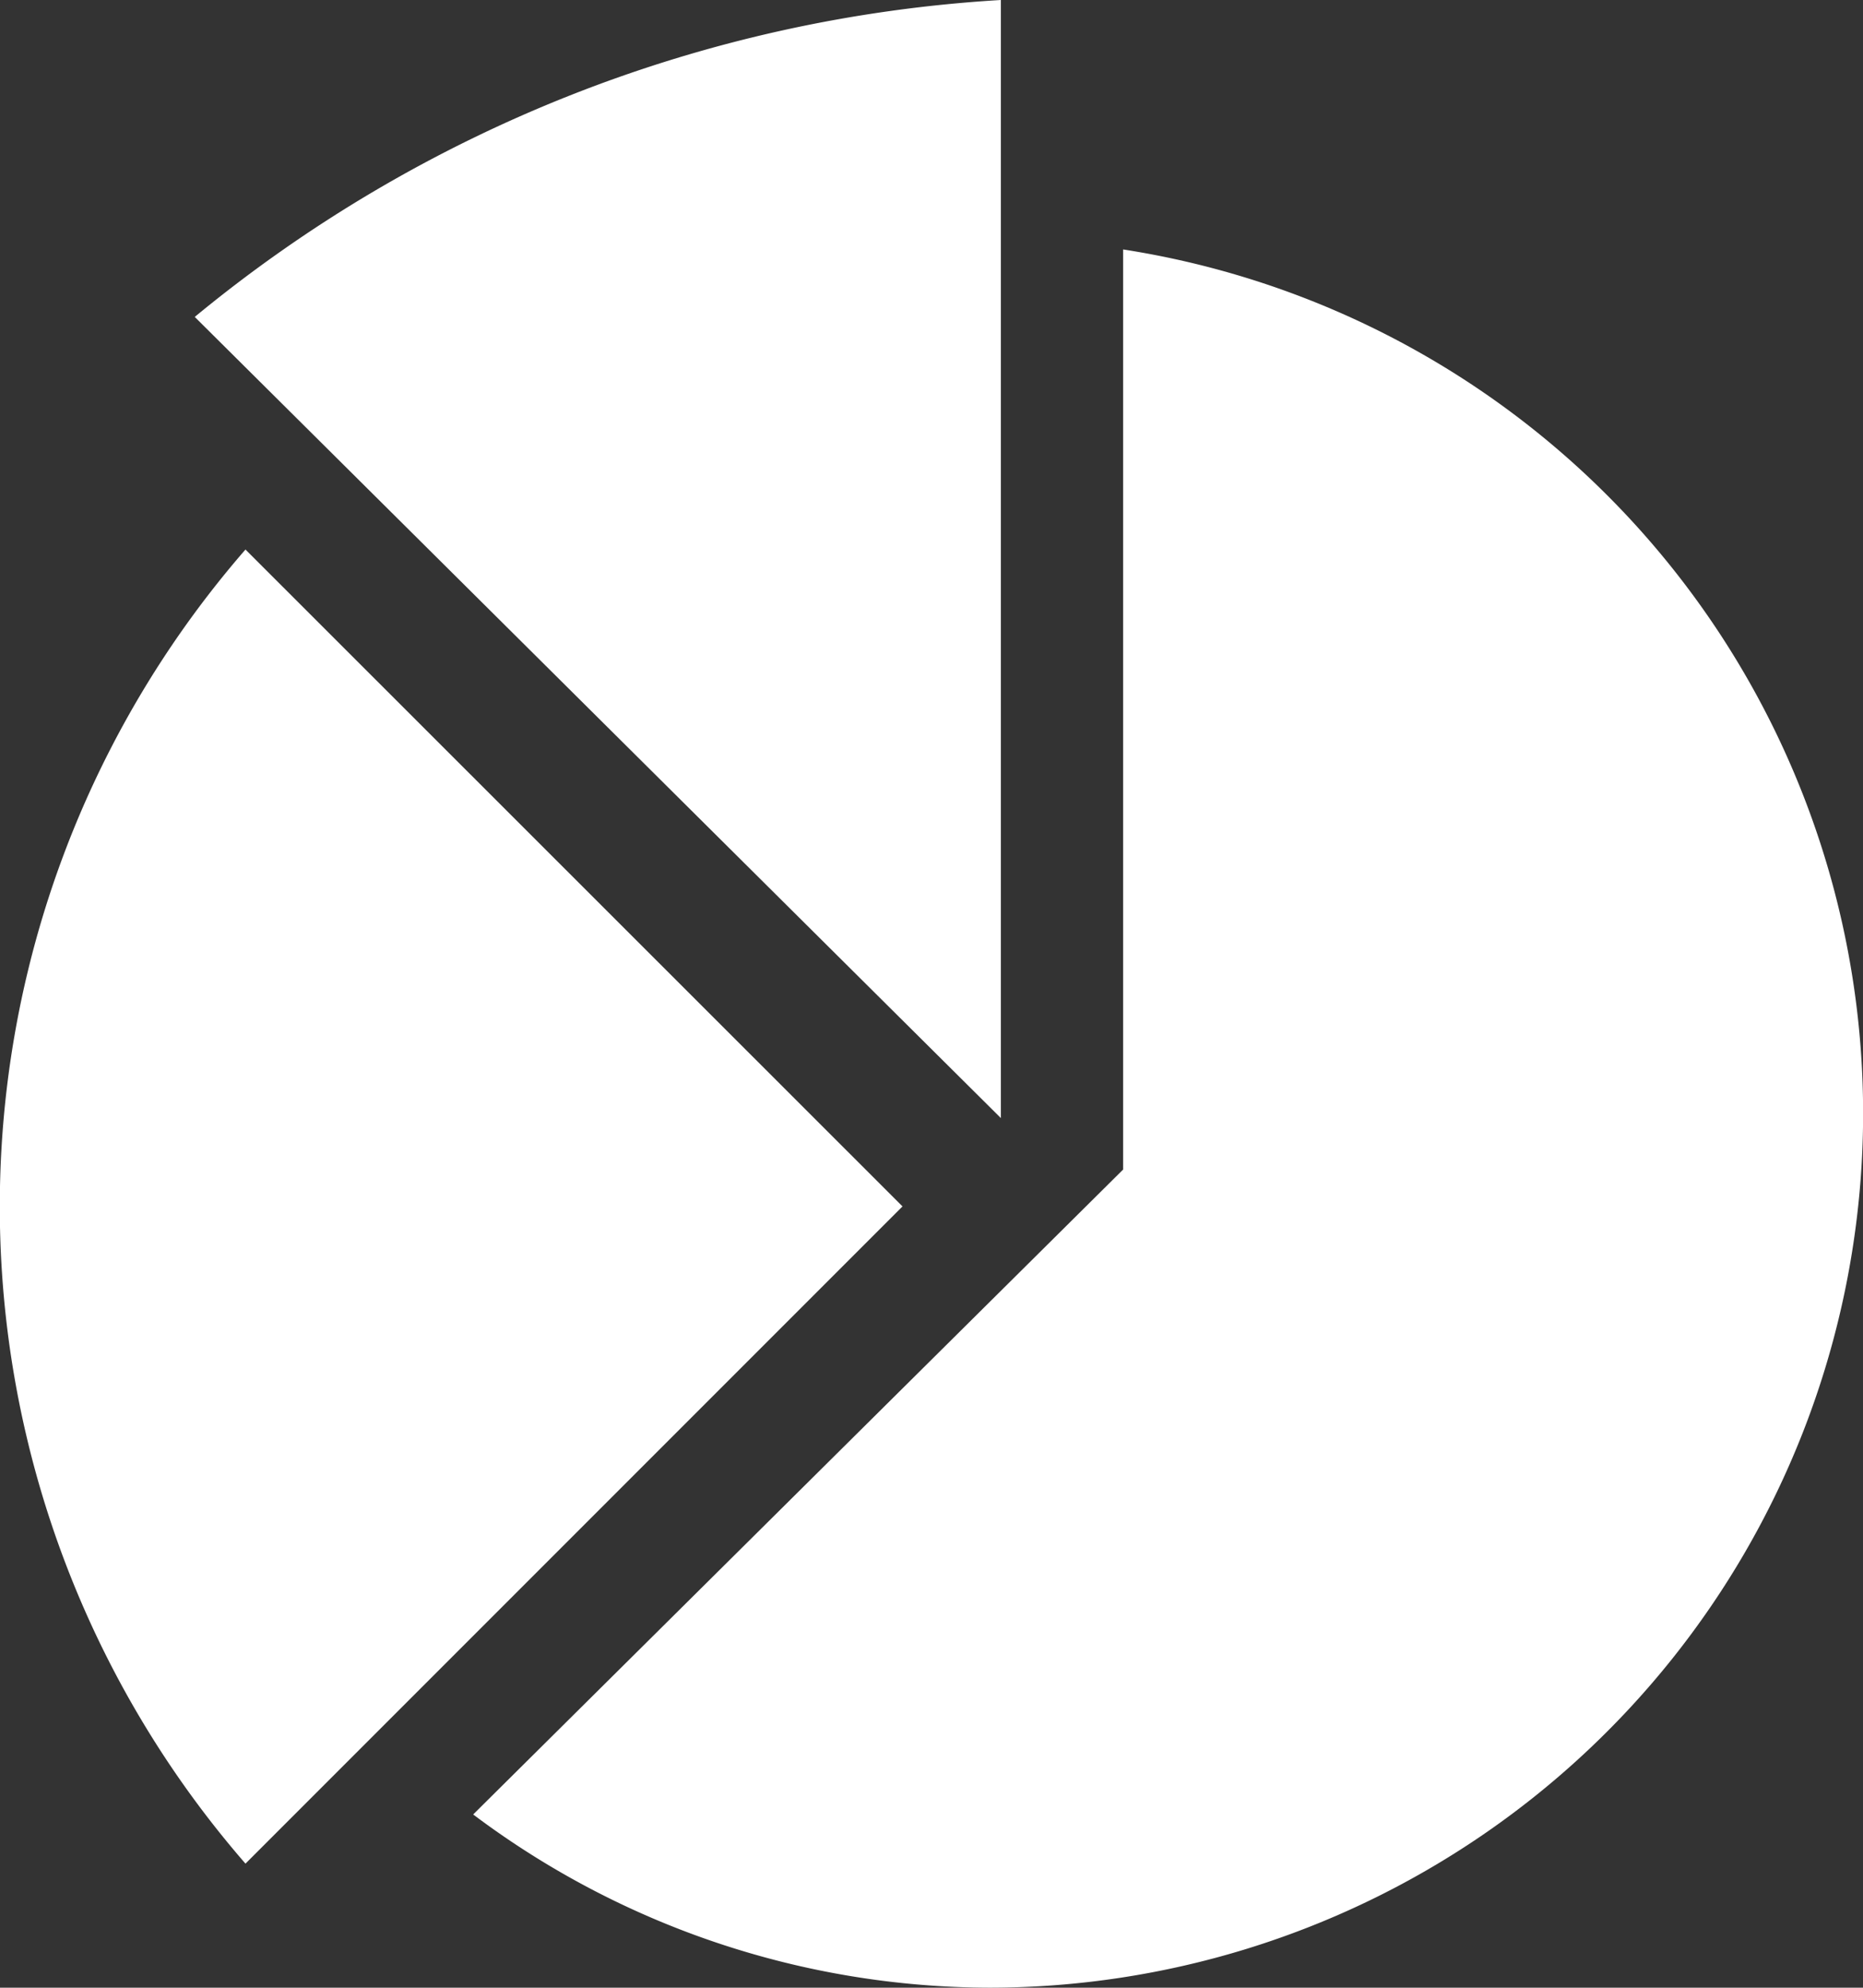 <svg xmlns="http://www.w3.org/2000/svg" width="31.876" height="34" viewBox="0 0 31.876 34">
  <rect x="0" y="0" width="31.876" height="34" fill="#333333" stroke="none"/>
  <g id="chart" transform="translate(0)">
    <path id="Path_22859" data-name="Path 22859" d="M15.442,20.636,4.2,9.4a17.127,17.127,0,0,0,0,22.478Zm1.683-1.511V0A23.9,23.9,0,0,0,3.332,5.421Z" transform="translate(0)" fill="#fff"/>
    <path id="Path_22860" data-name="Path 22860" d="M18.741,4.016V19.754L7.62,30.786a14.757,14.757,0,0,0,8.837,2.963A14.955,14.955,0,0,0,18.741,4.016Z" transform="translate(0.476 0.251)" fill="#fff"/>
  </g>
</svg>
